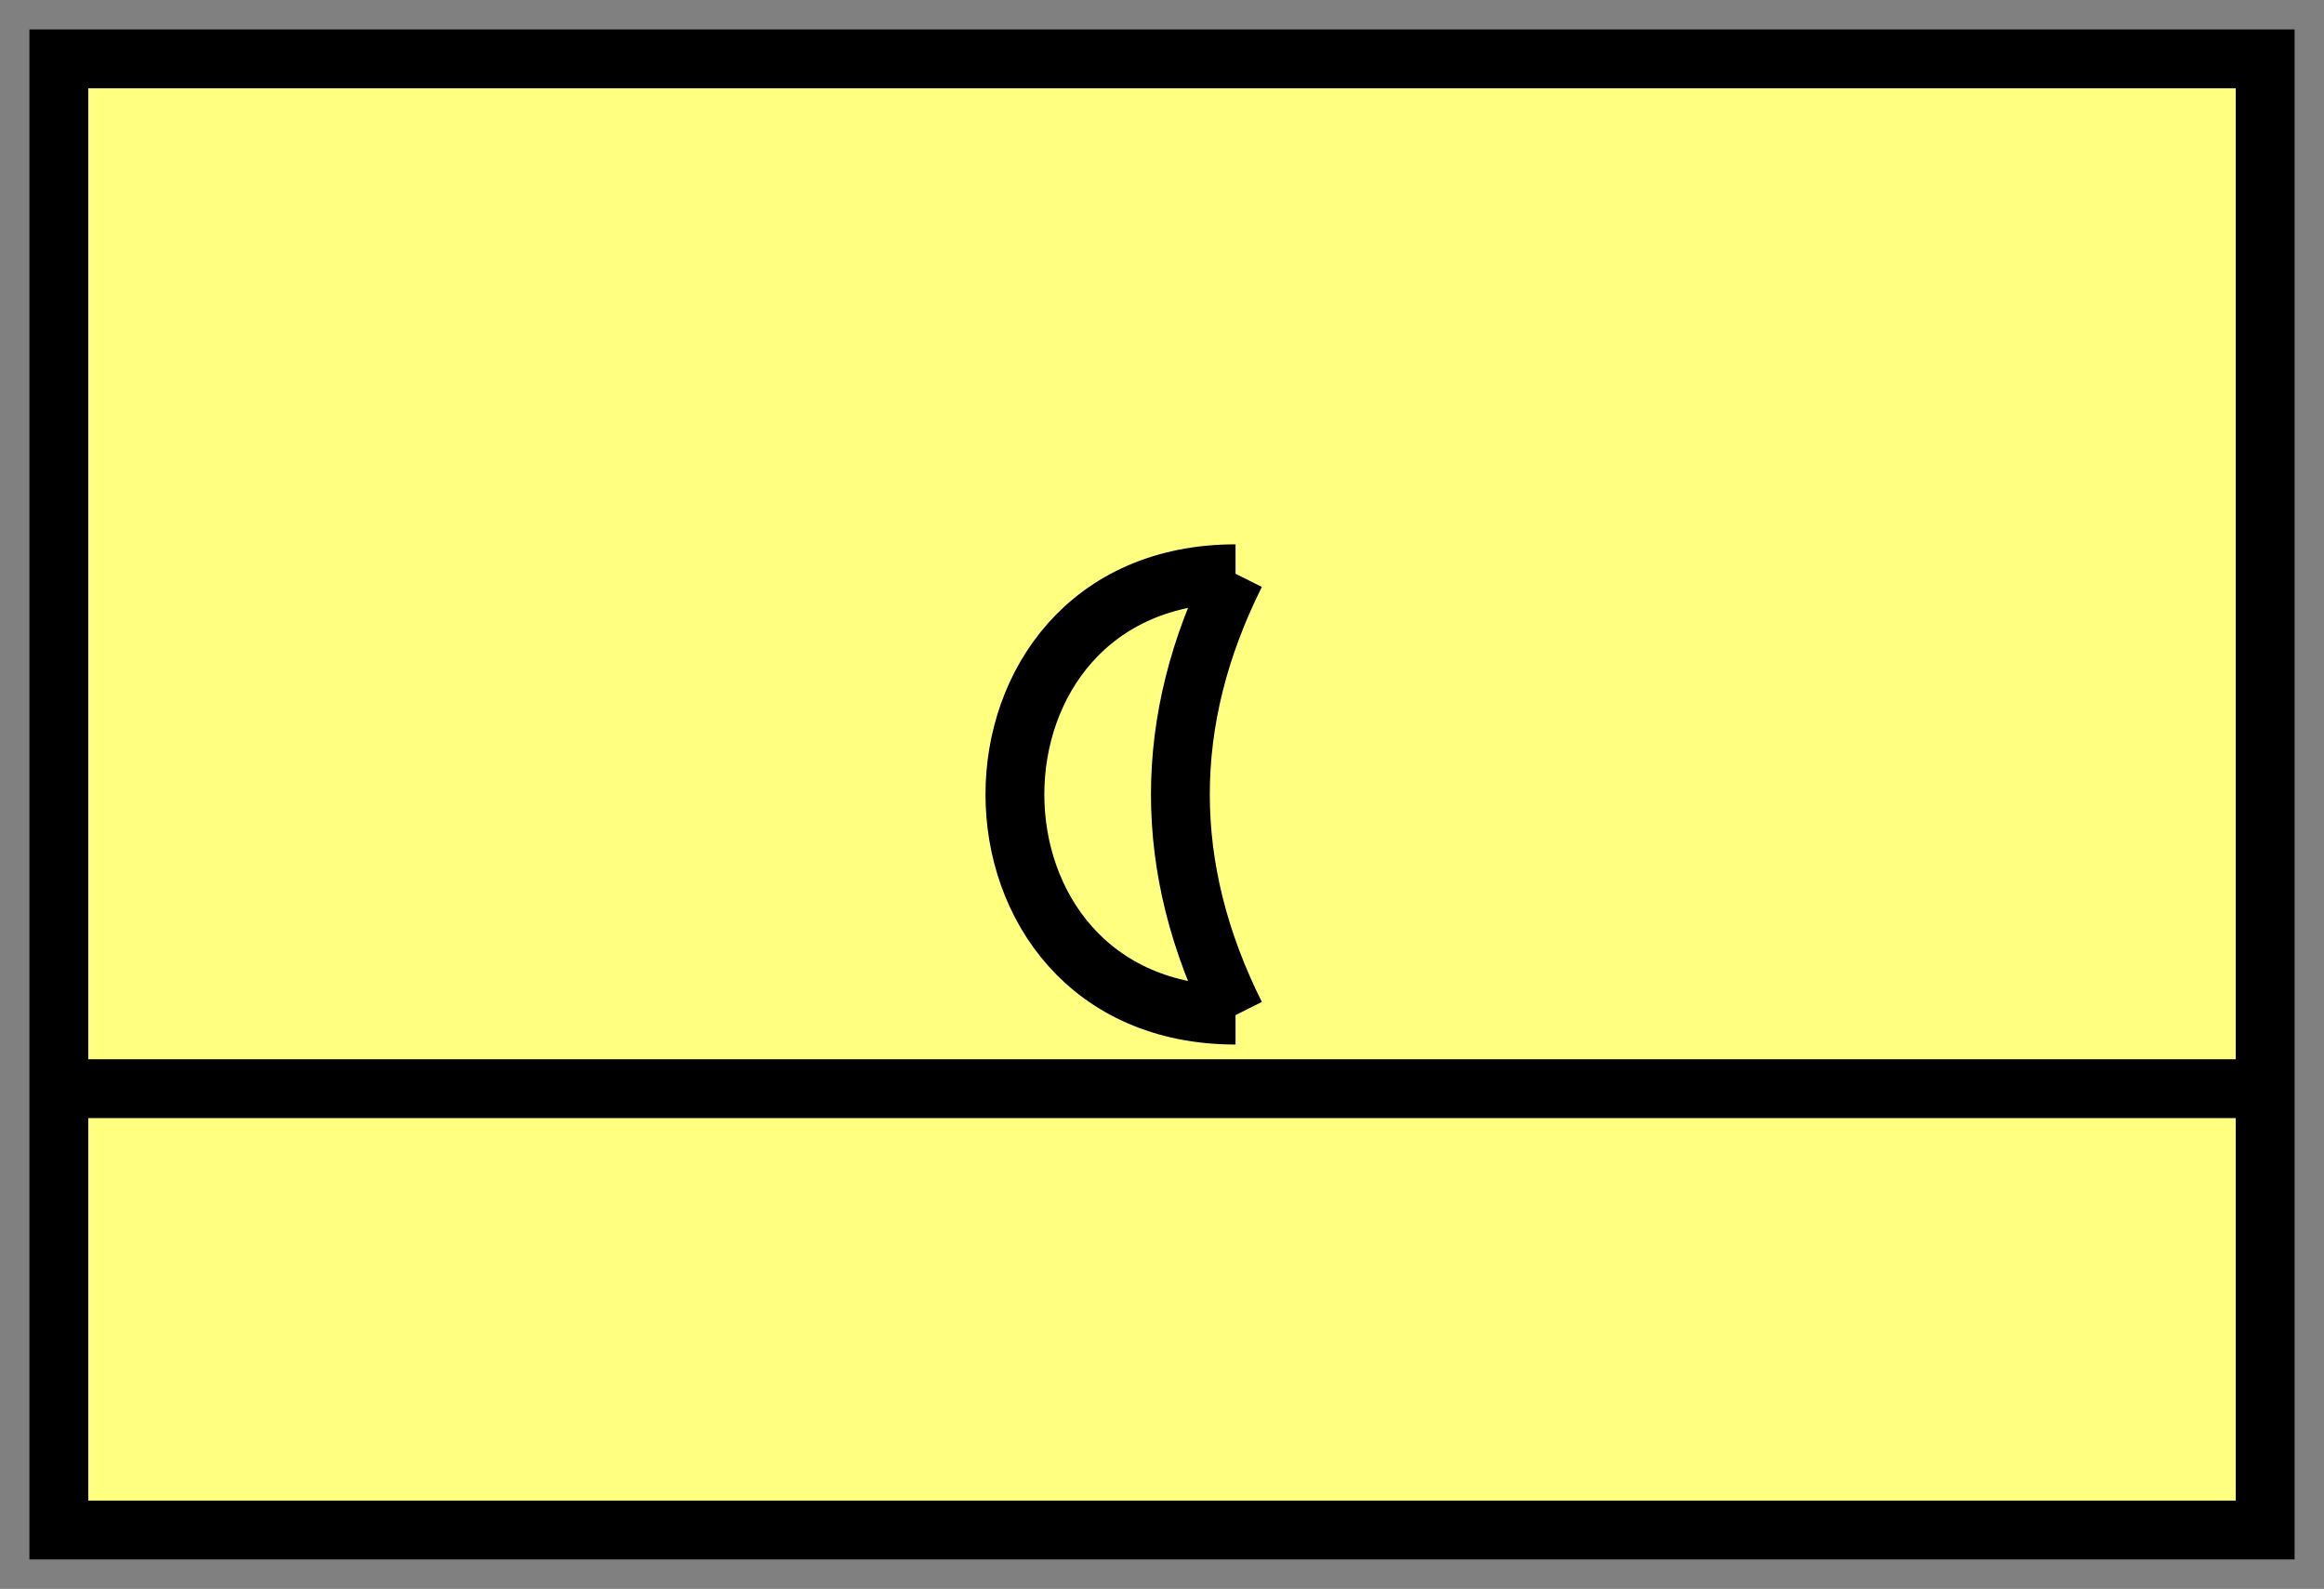 <svg xmlns:xlink="http://www.w3.org/1999/xlink" xmlns="http://www.w3.org/2000/svg" version="1.2" baseProfile="tiny" width="110.6" height="75.6" viewBox="21 46 158 108"><rect x="21" y="46" width="158" height="108" fill="#808080" stroke="none"/><path d="M25,50 l150,0 0,100 -150,0 z" stroke-width="4px" stroke="#000000" fill="#FFFF80" fill-opacity="1"></path><path d="M25,120 l150,0" stroke-width="4px" stroke="#000000" fill="none"></path><path d="m 105,85 c -5,10 -5,20 0,30 m 0,-30 c -20,0 -20,30 0,30" stroke-width="4px" stroke="#000000" fill="none"></path></svg>